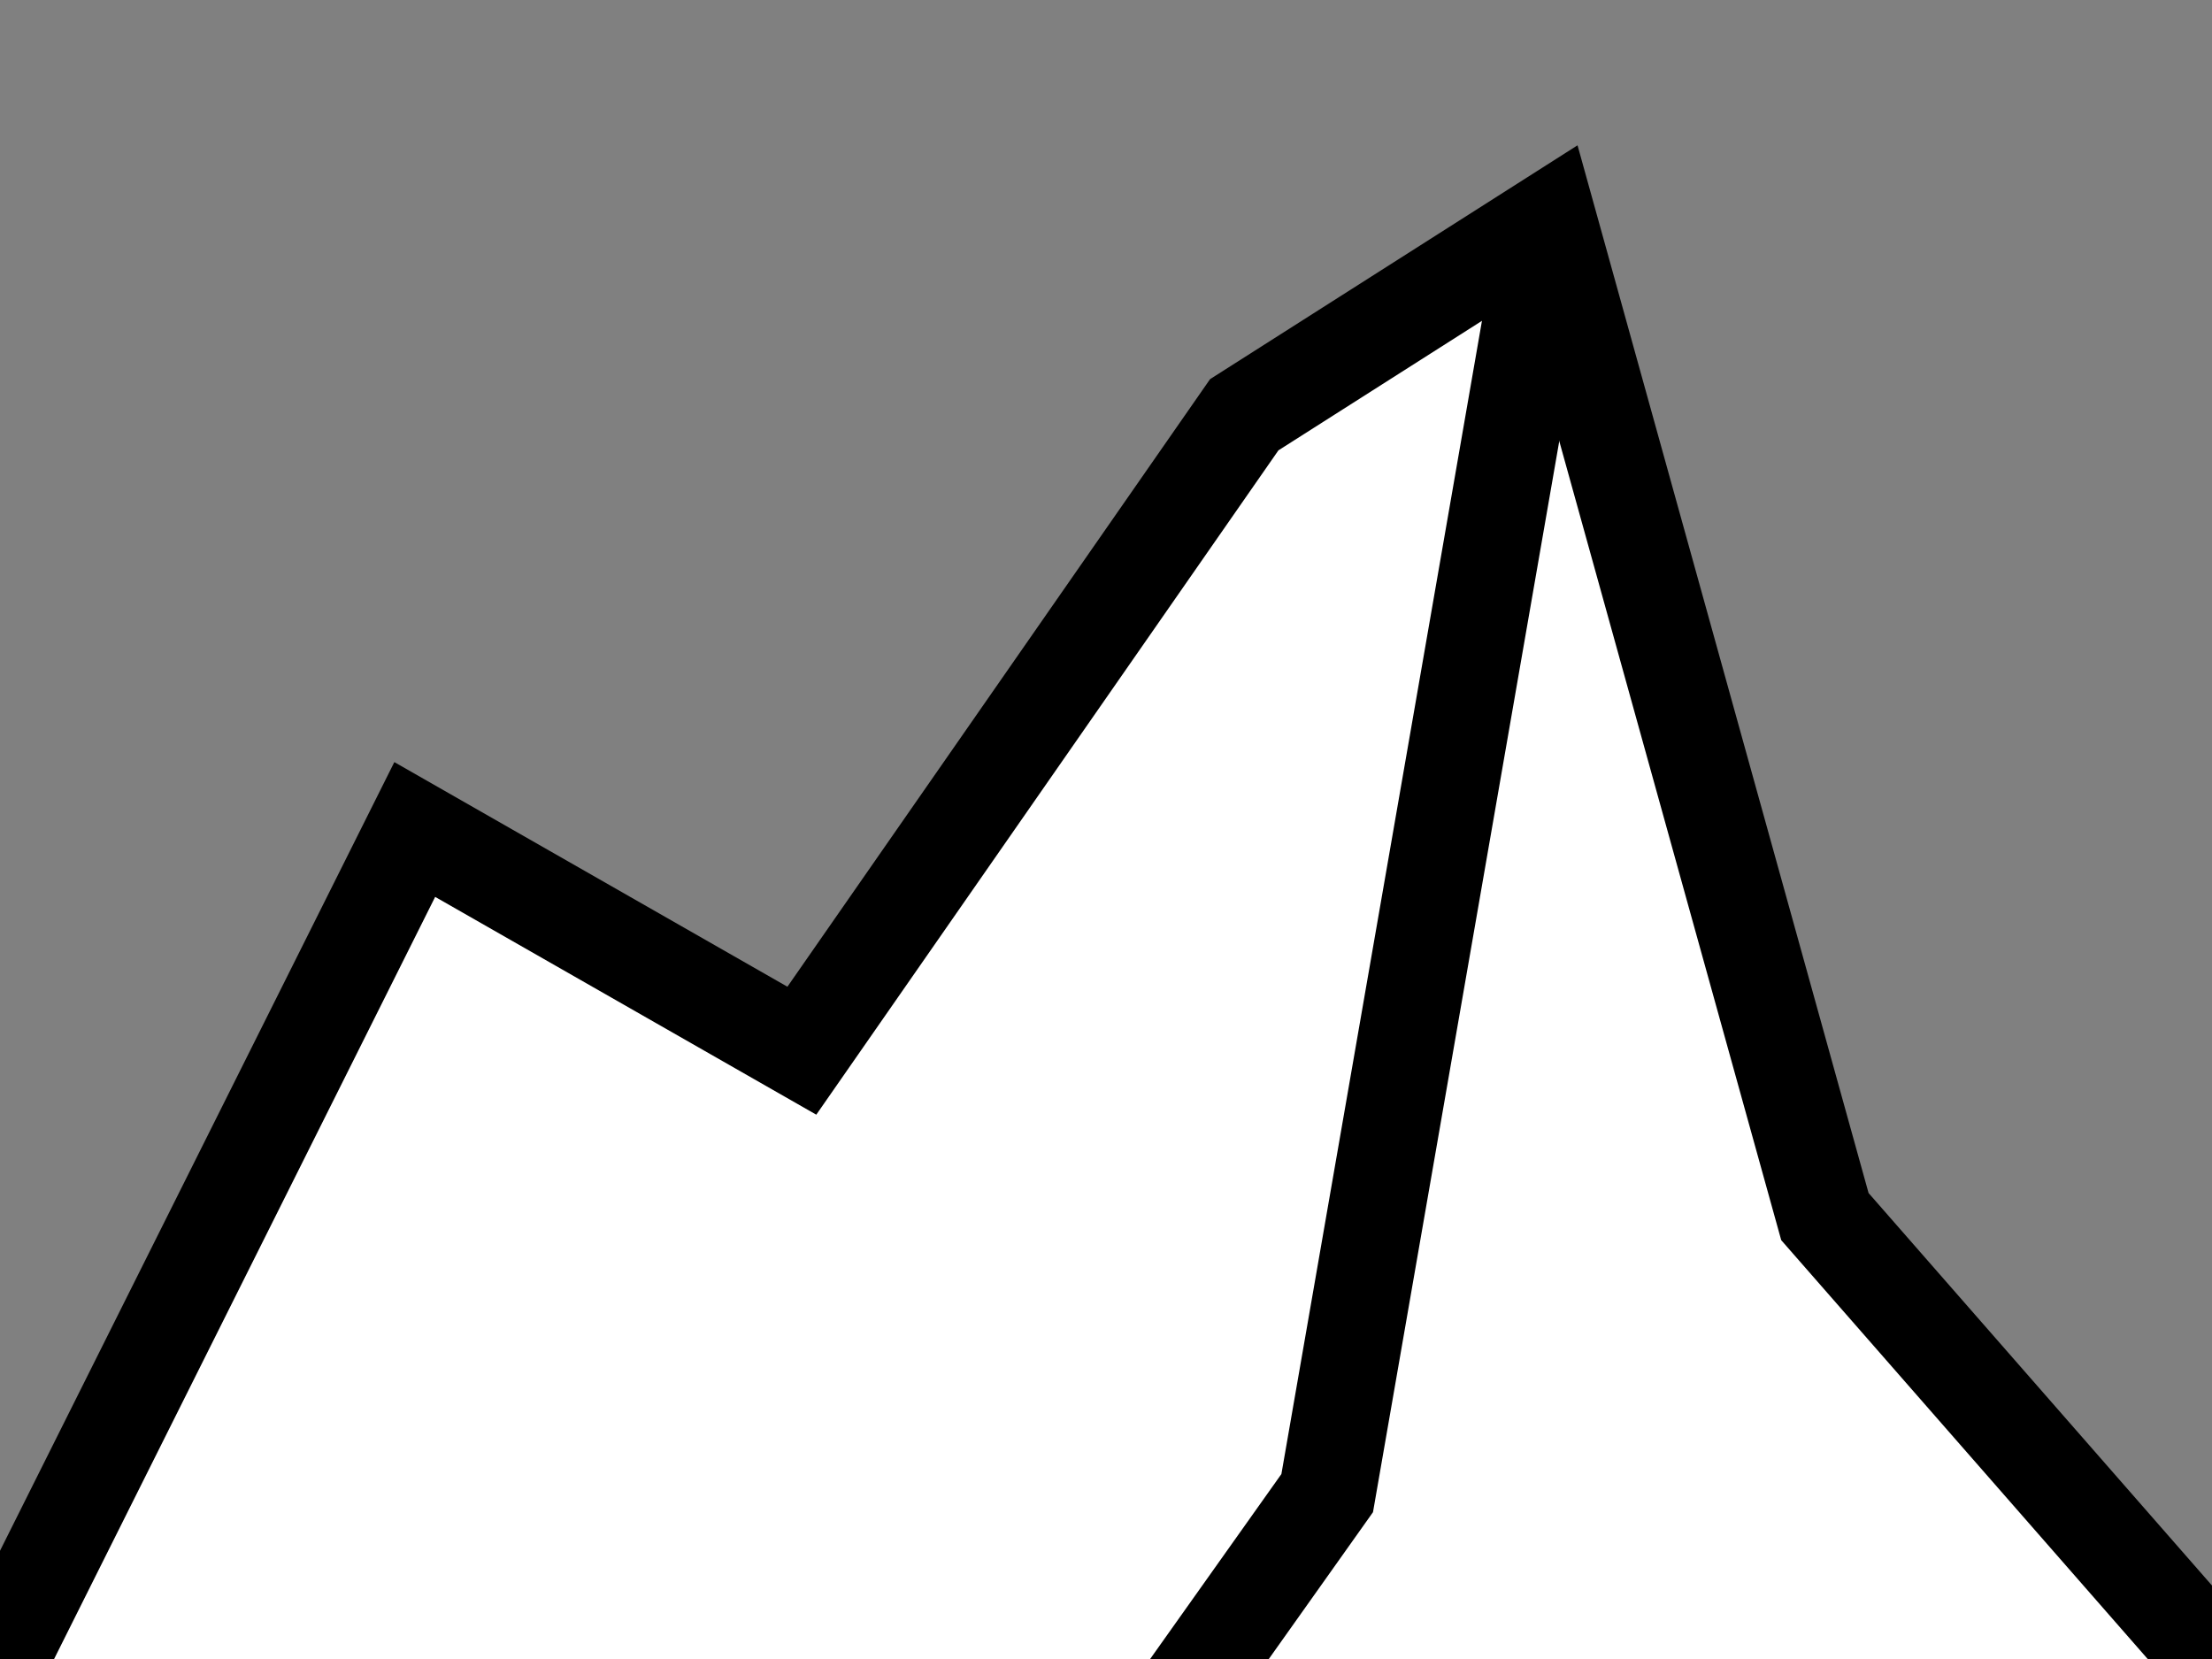 <?xml version="1.0" encoding="utf-8" standalone="no"?>
<svg version="1.1" xmlns="http://www.w3.org/2000/svg" viewBox="-4 -6 8 6" fill="white" stroke="black" stroke-width="0.35">
	<rect x="-4" y="-6" width="8" height="6" fill="#808080" stroke="none"/>
	<polyline points="-4,0 -2.5,-3 -1.1,-2.2 0.5,-4.5 1.6,-5.2 2.6,-1.6 4,0"/>
	<path d="M1.6,-5.2 L0.8,-0.6 L-1.4,2.5"/>
</svg>
